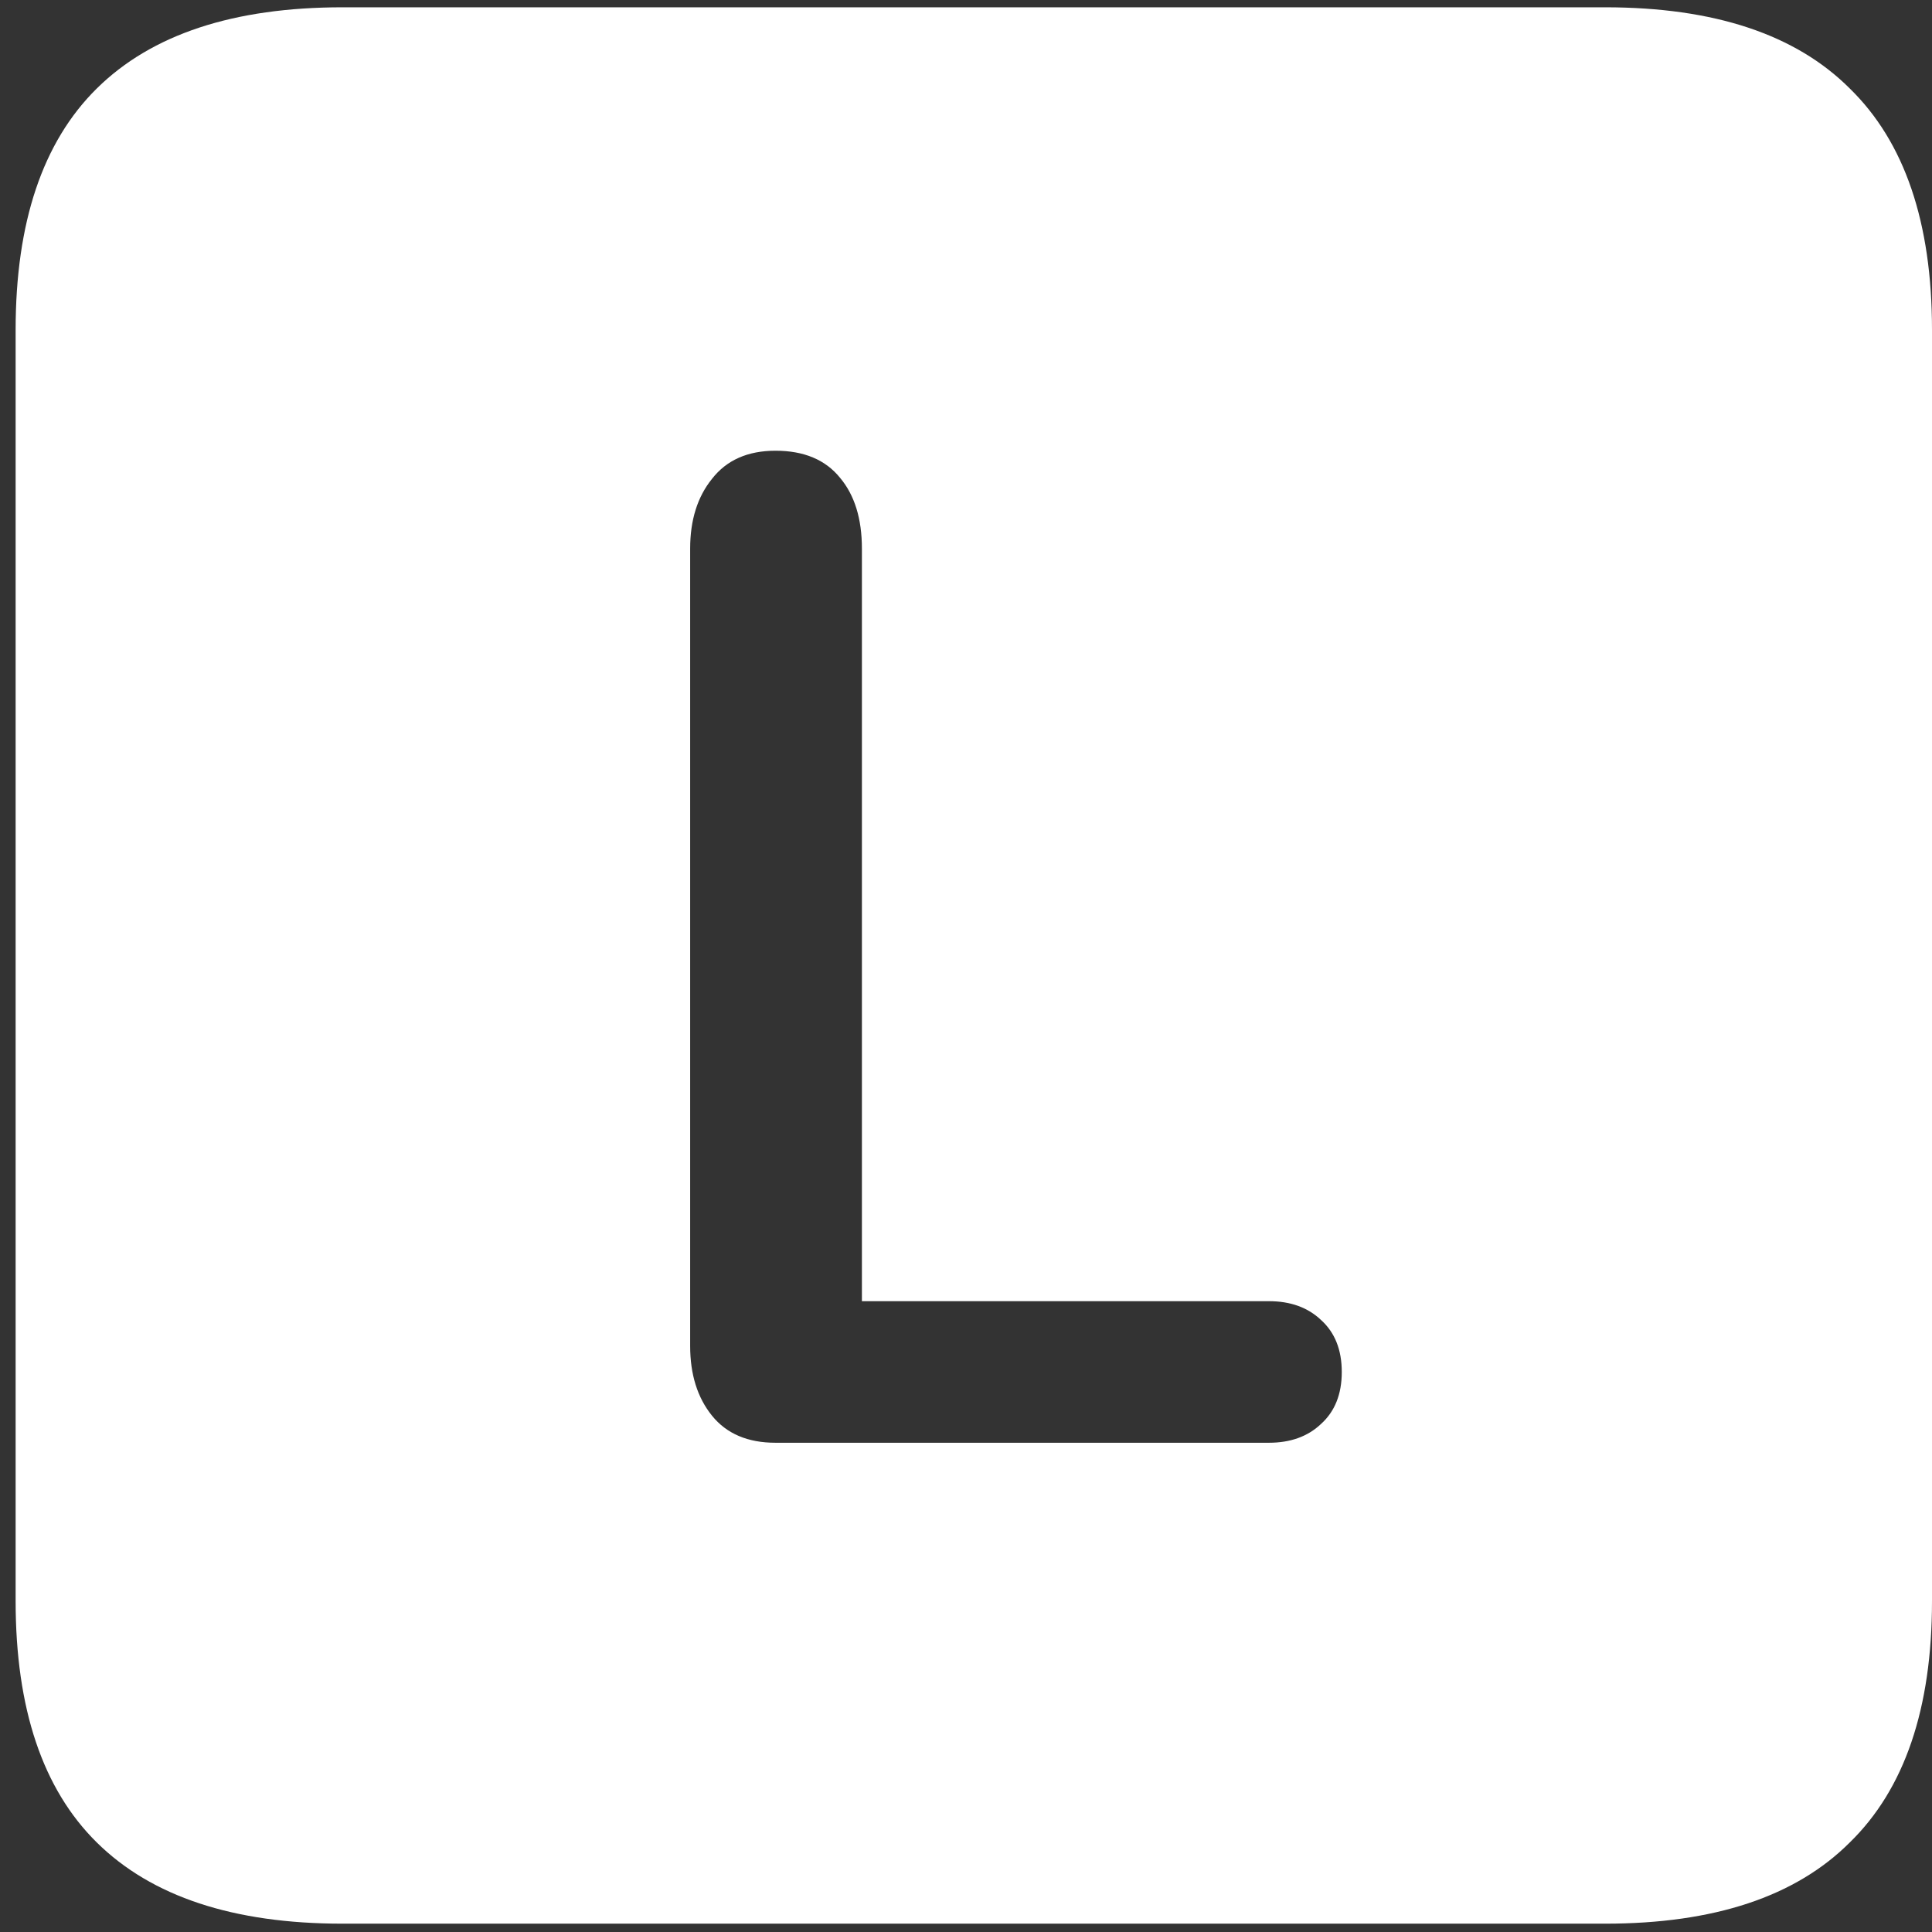 <svg width="116" height="116" viewBox="0 0 116 116" fill="none" xmlns="http://www.w3.org/2000/svg">
<rect x="0" y="0" width="116" height="116" fill="#333333" stroke="none"/>
<path d="M20.562 115.5H96.375C102.917 115.5 107.812 113.875 111.062 110.625C114.354 107.417 116 102.583 116 96.125V19.812C116 13.354 114.354 8.521 111.062 5.312C107.812 2.062 102.917 0.438 96.375 0.438H20.562C14.021 0.438 9.104 2.062 5.812 5.312C2.562 8.521 0.938 13.354 0.938 19.812V96.125C0.938 102.583 2.562 107.417 5.812 110.625C9.104 113.875 14.021 115.5 20.562 115.5ZM46.562 86.625C44.896 86.625 43.625 86.083 42.75 85C41.875 83.917 41.438 82.521 41.438 80.812V32.938C41.438 31.229 41.875 29.833 42.75 28.75C43.625 27.625 44.896 27.062 46.562 27.062C48.271 27.062 49.562 27.604 50.438 28.688C51.312 29.729 51.75 31.146 51.75 32.938V78.125H76.188C77.479 78.125 78.521 78.5 79.312 79.25C80.146 80 80.562 81.042 80.562 82.375C80.562 83.708 80.146 84.75 79.312 85.5C78.521 86.25 77.479 86.625 76.188 86.625H46.562Z" fill="white"/>
</svg>
